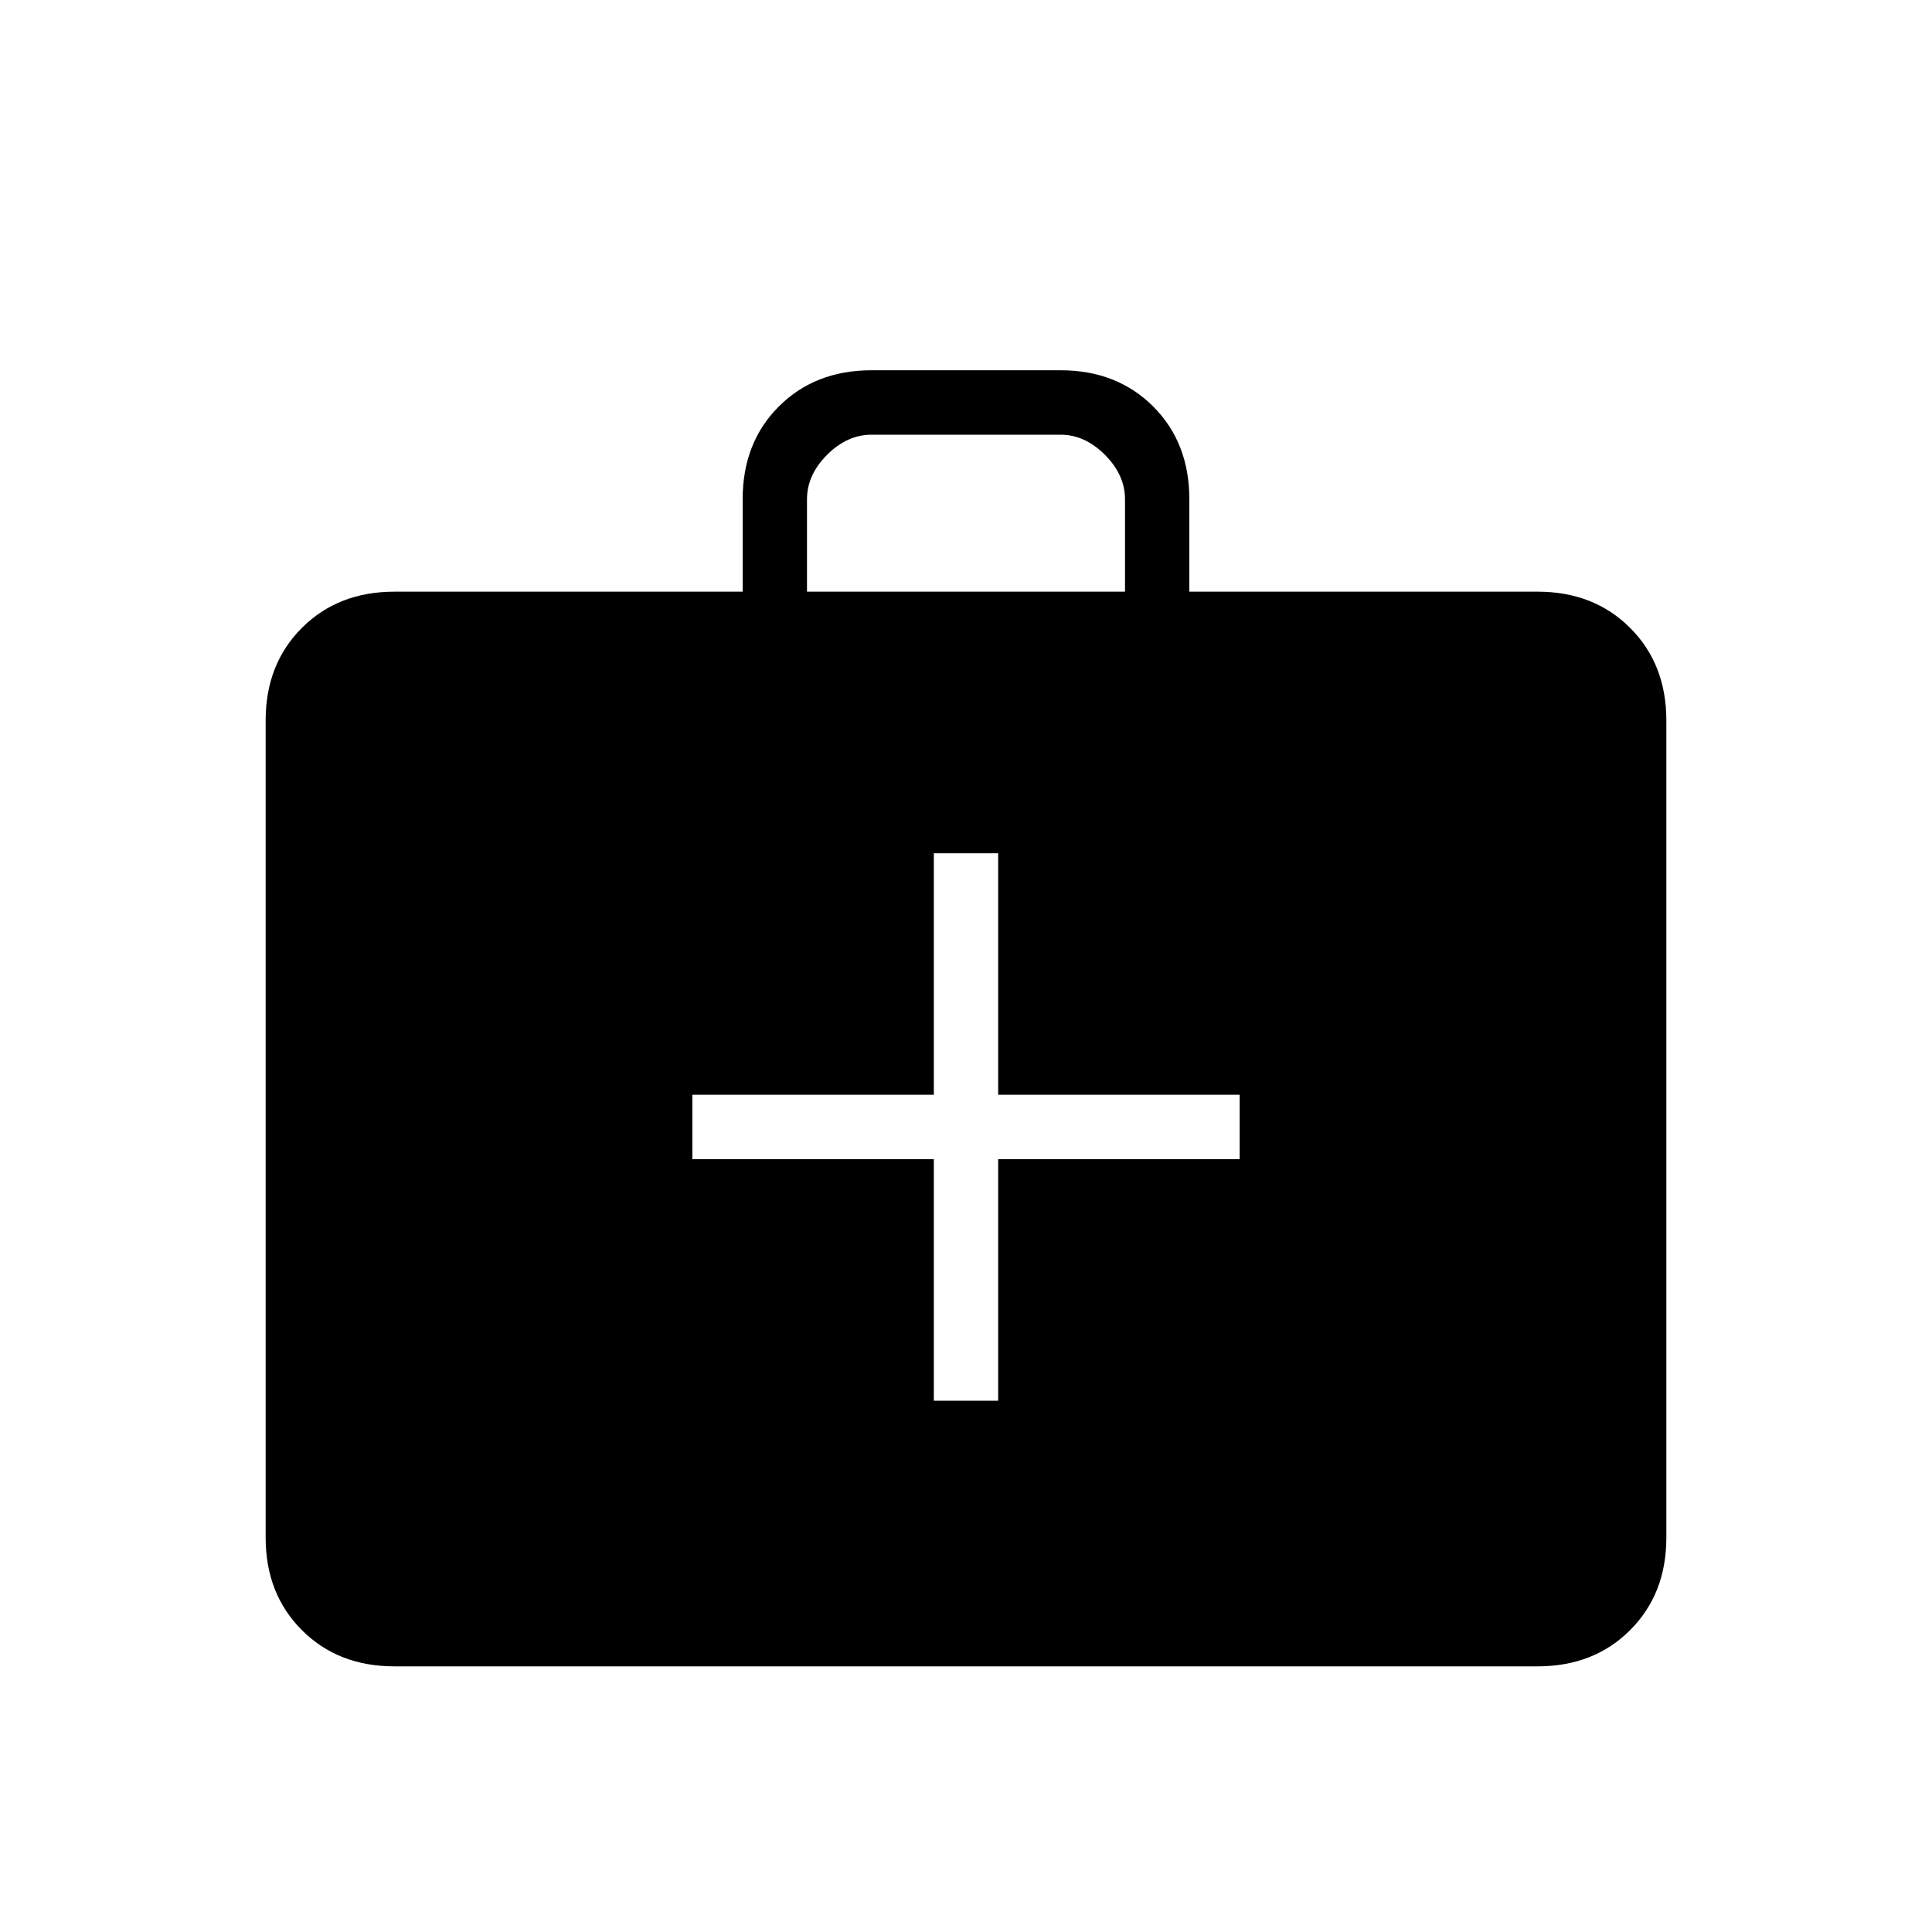 <svg xmlns="http://www.w3.org/2000/svg" height="20" width="20"><path d="M9.667 14.5h.666V12h2.5v-.667h-2.5v-2.5h-.666v2.5h-2.5V12h2.5Zm-5.584 2.75q-.583 0-.958-.375t-.375-.958V7.458q0-.583.375-.958t.958-.375h3.605v-.958q0-.584.374-.959.376-.375.959-.375h1.958q.583 0 .959.375.374.375.374.959v.958h3.605q.583 0 .958.375t.375.958v8.459q0 .583-.375.958t-.958.375ZM8.354 6.125h3.292v-.958q0-.25-.208-.459-.209-.208-.459-.208H9.021q-.25 0-.459.208-.208.209-.208.459Z"/></svg>